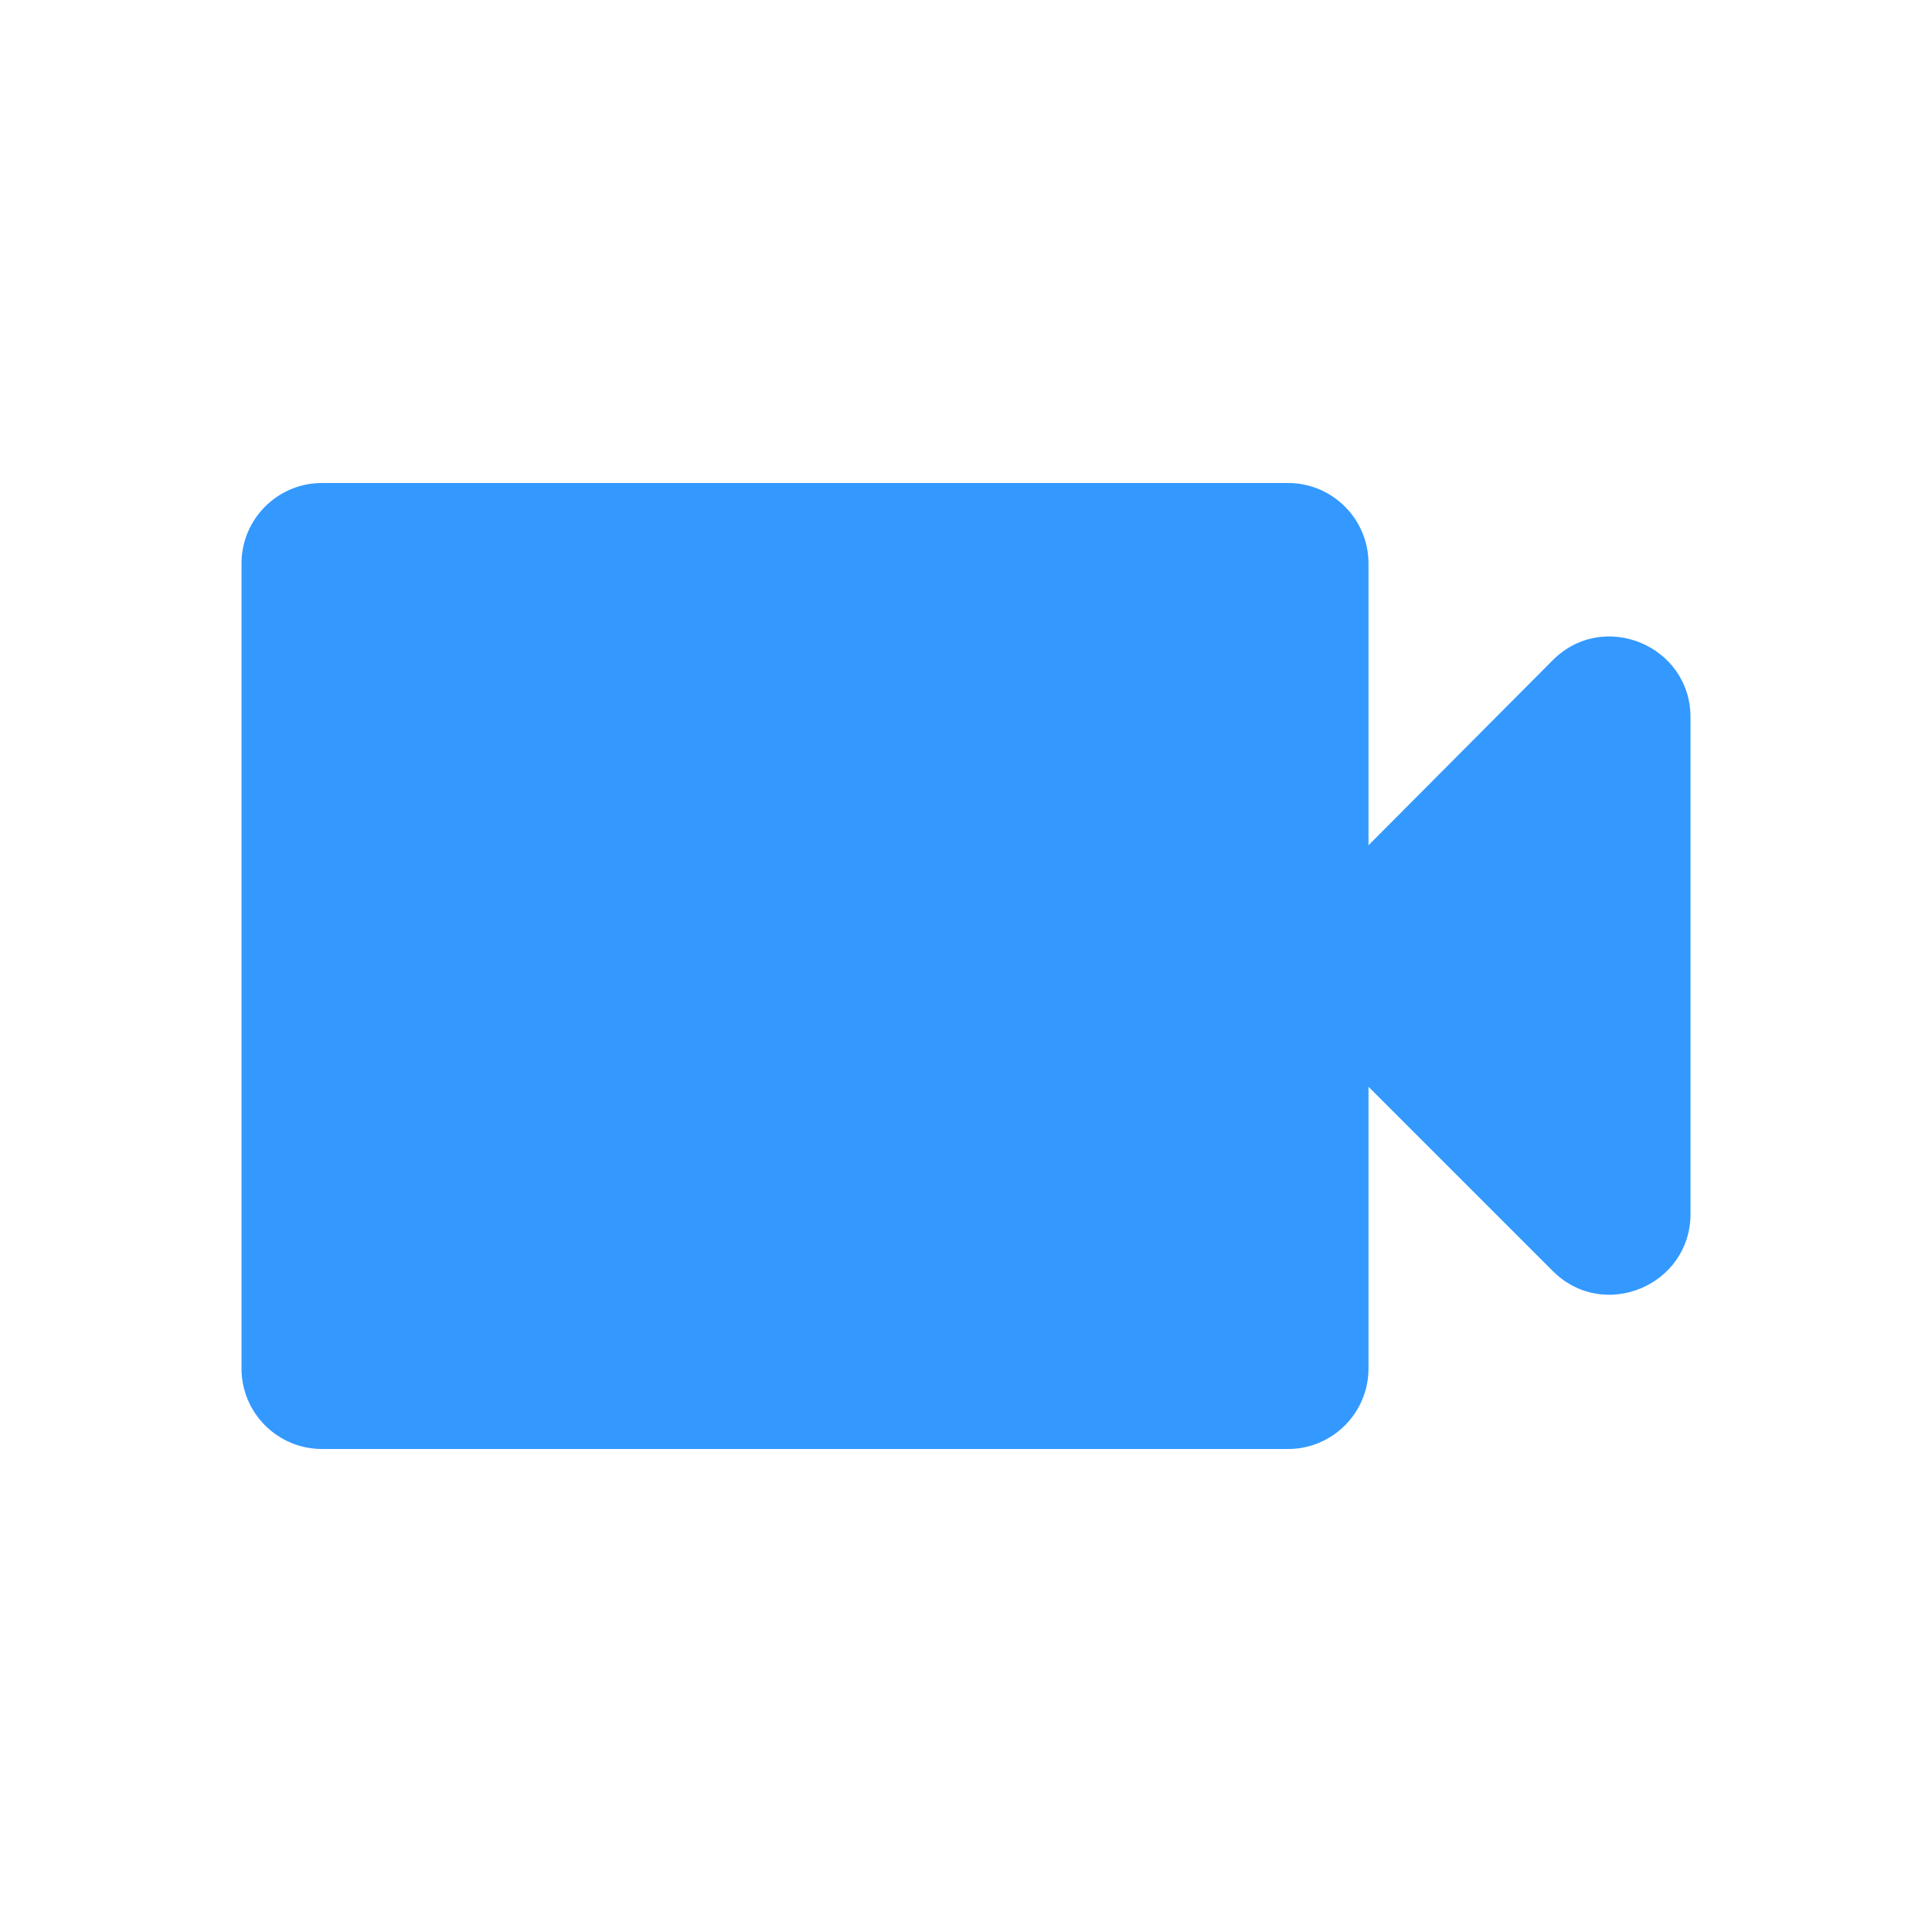 <svg width="24" height="24" viewBox="0 0 24 24" fill="none" xmlns="http://www.w3.org/2000/svg">
<path fill-rule="evenodd" clip-rule="evenodd" d="M17 10.5V7C17 6.448 16.552 6 16 6H4C3.448 6 3 6.448 3 7V17C3 17.552 3.448 18 4 18H16C16.552 18 17 17.552 17 17V13.5L19.29 15.79C19.92 16.42 21 15.97 21 15.08V8.91C21 8.02 19.92 7.57 19.29 8.2L17 10.5Z" fill="#3399FF"/>
</svg>

